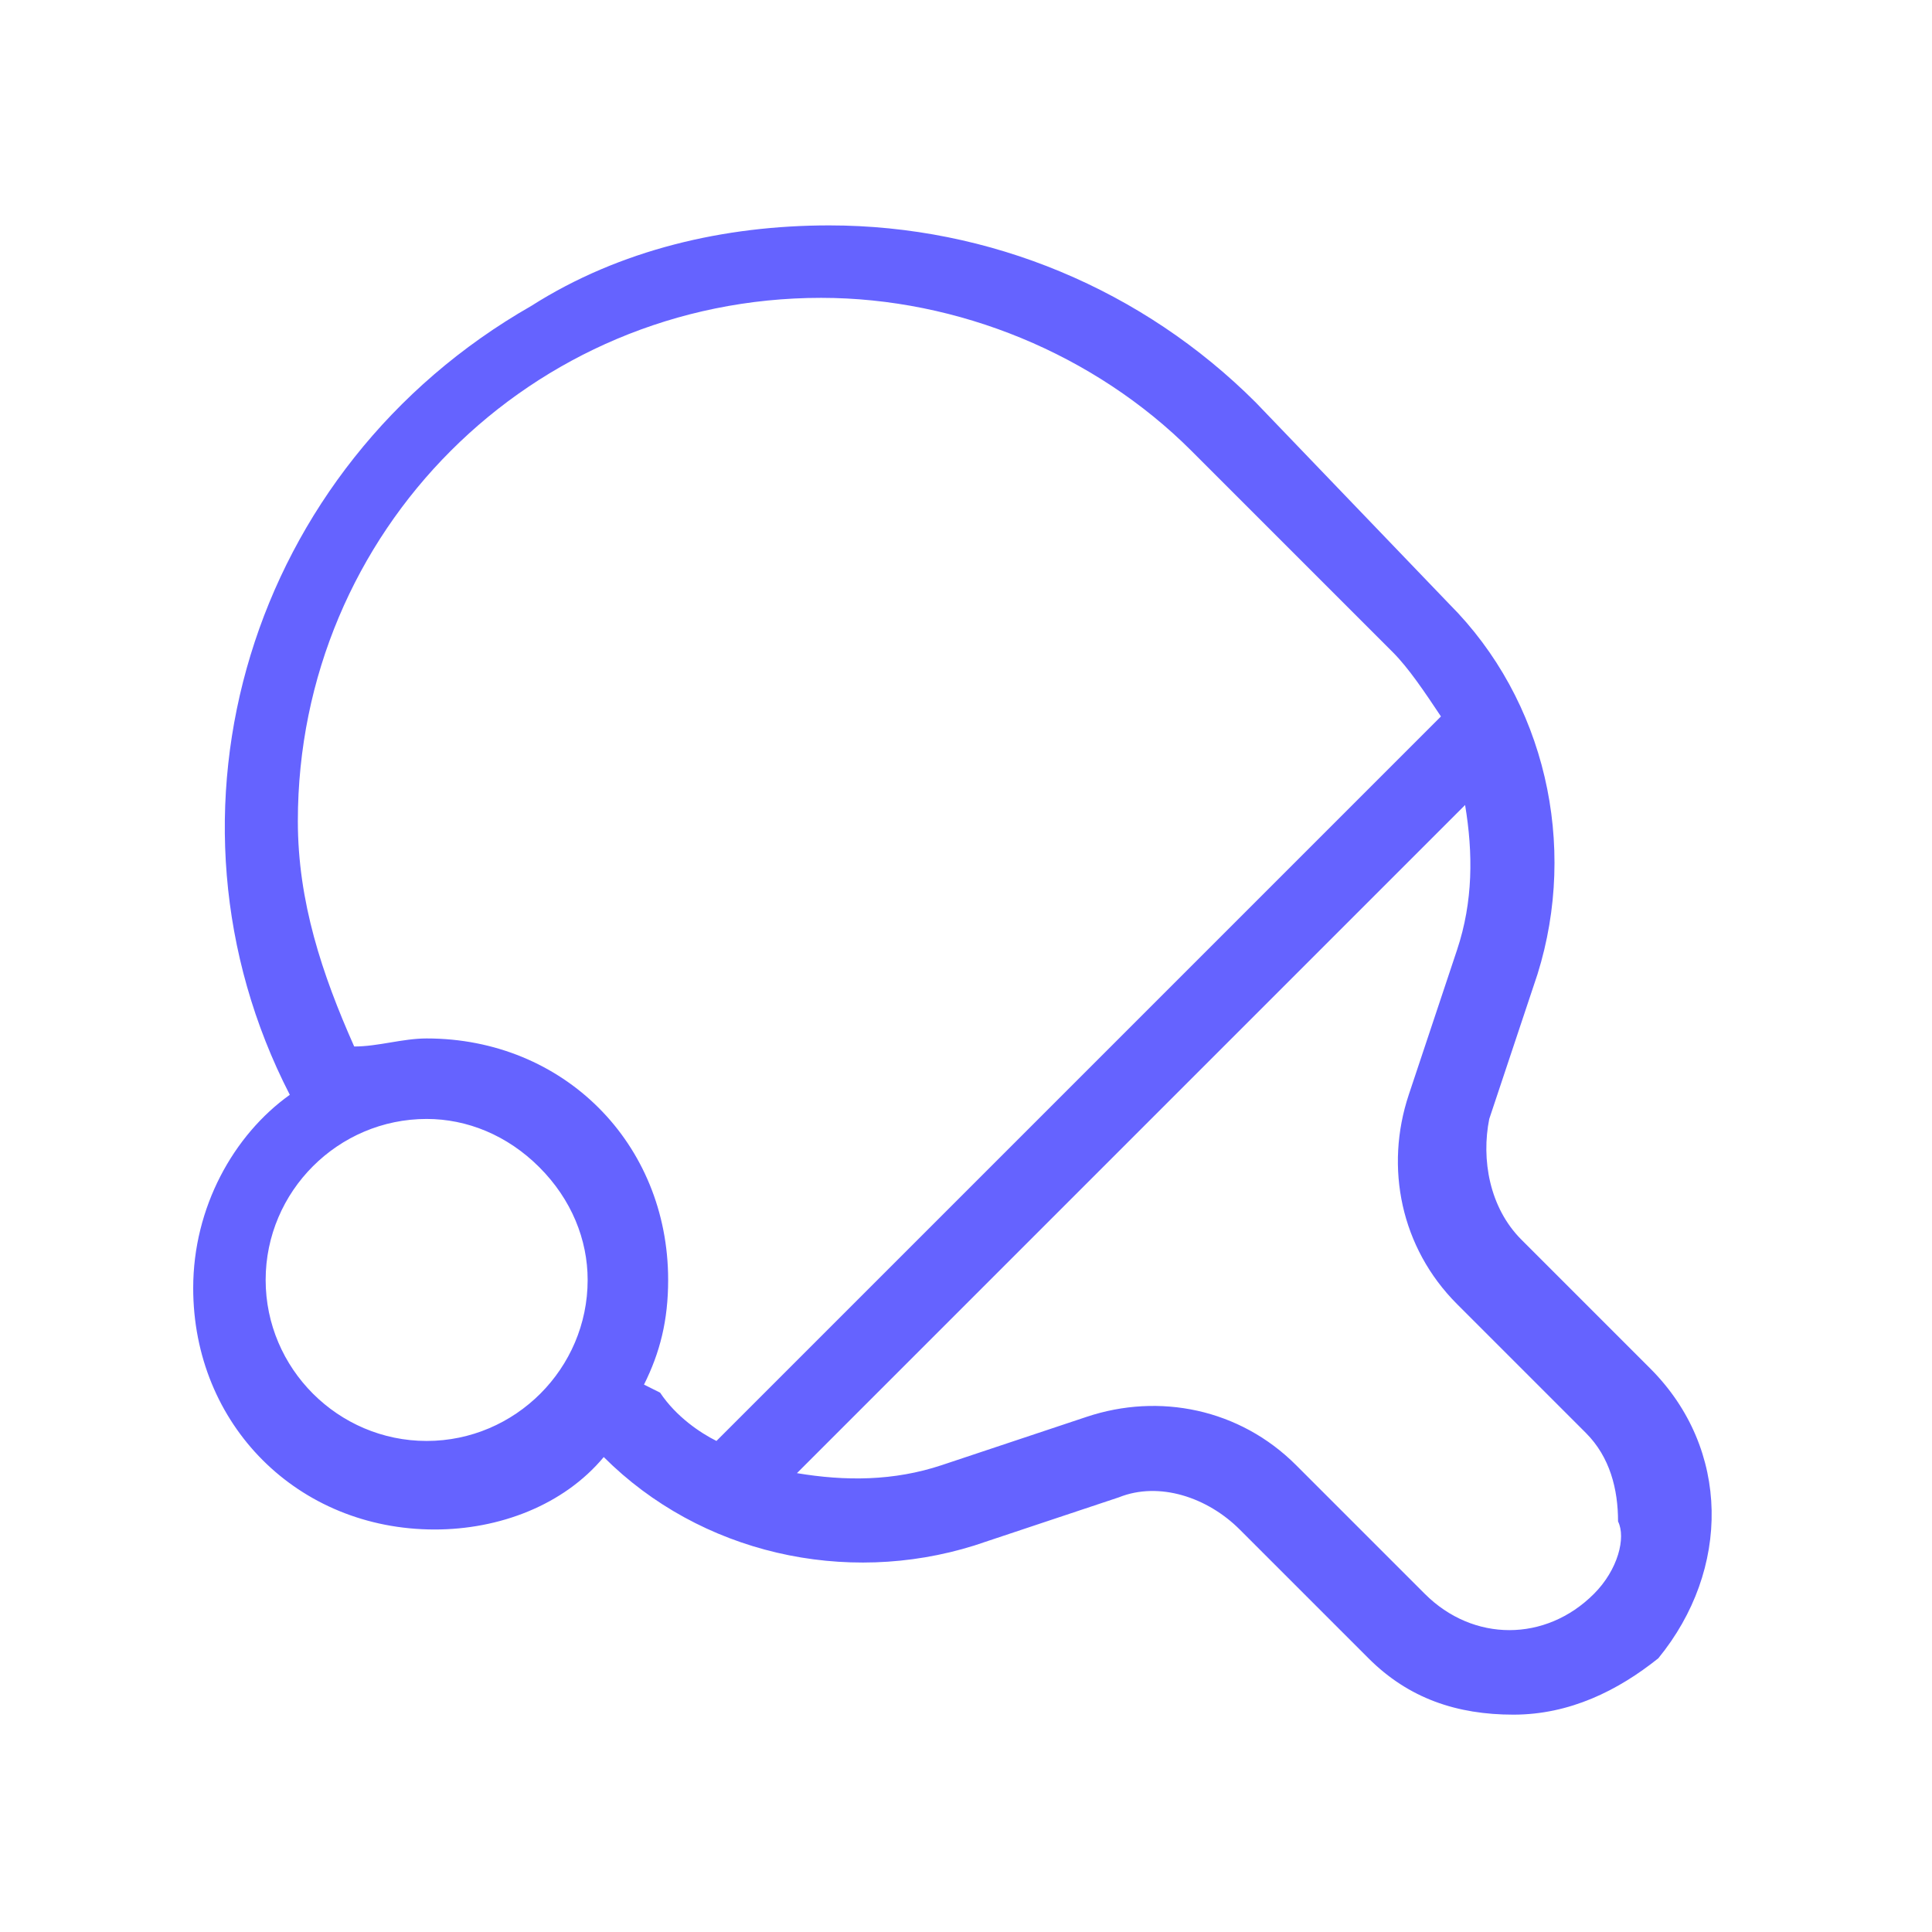 <svg xmlns="http://www.w3.org/2000/svg" enable-background="new 0 0 24 24" viewBox="0 0 24 24"><path fill="#6563ff" d="M20.5,17l-1.6-1.6c-0.4-0.4-0.5-1-0.4-1.5l0.6-1.8c0.5-1.6,0.1-3.4-1.1-4.6L15.6,5c-1.4-1.4-3.3-2.2-5.3-2.2h0c-1.3,0-2.6,0.3-3.7,1c-3.5,2-4.8,6.3-3,9.8c-0.7,0.5-1.2,1.4-1.2,2.4c0,1.7,1.3,3,3,3c0.8,0,1.6-0.3,2.1-0.9l0,0c1.2,1.2,3,1.6,4.6,1.1l1.8-0.6c0.5-0.2,1.1,0,1.5,0.4l1.6,1.6c0.5,0.5,1.1,0.7,1.8,0.7h0c0.7,0,1.3-0.3,1.8-0.7C21.5,19.5,21.5,18,20.5,17z M5.3,17.9c-1.1,0-2-0.9-2-2s0.9-2,2-2v0c0.5,0,1,0.2,1.4,0.6c0.4,0.4,0.6,0.9,0.6,1.4C7.3,17,6.4,17.9,5.3,17.9z M8.2,17.3L8,17.2c0.2-0.4,0.3-0.8,0.3-1.3c0-1.7-1.3-3-3-3c-0.3,0-0.6,0.1-0.9,0.1c-0.4-0.9-0.7-1.8-0.7-2.8c0-3.6,2.9-6.5,6.5-6.5h0c1.7,0,3.4,0.7,4.6,1.9l2.5,2.5c0.2,0.2,0.4,0.5,0.6,0.8l-9,9C8.7,17.8,8.4,17.6,8.2,17.3z M19.8,19.8c-0.6,0.6-1.5,0.6-2.1,0l-1.6-1.6c-0.7-0.7-1.7-0.9-2.6-0.6l-1.8,0.6c-0.6,0.2-1.2,0.2-1.8,0.1l8.3-8.3c0.1,0.6,0.1,1.2-0.1,1.8l-0.6,1.8c-0.3,0.9-0.1,1.9,0.6,2.6l1.6,1.6c0.3,0.3,0.4,0.7,0.4,1.1C20.2,19.1,20.1,19.5,19.8,19.8z"/></svg>